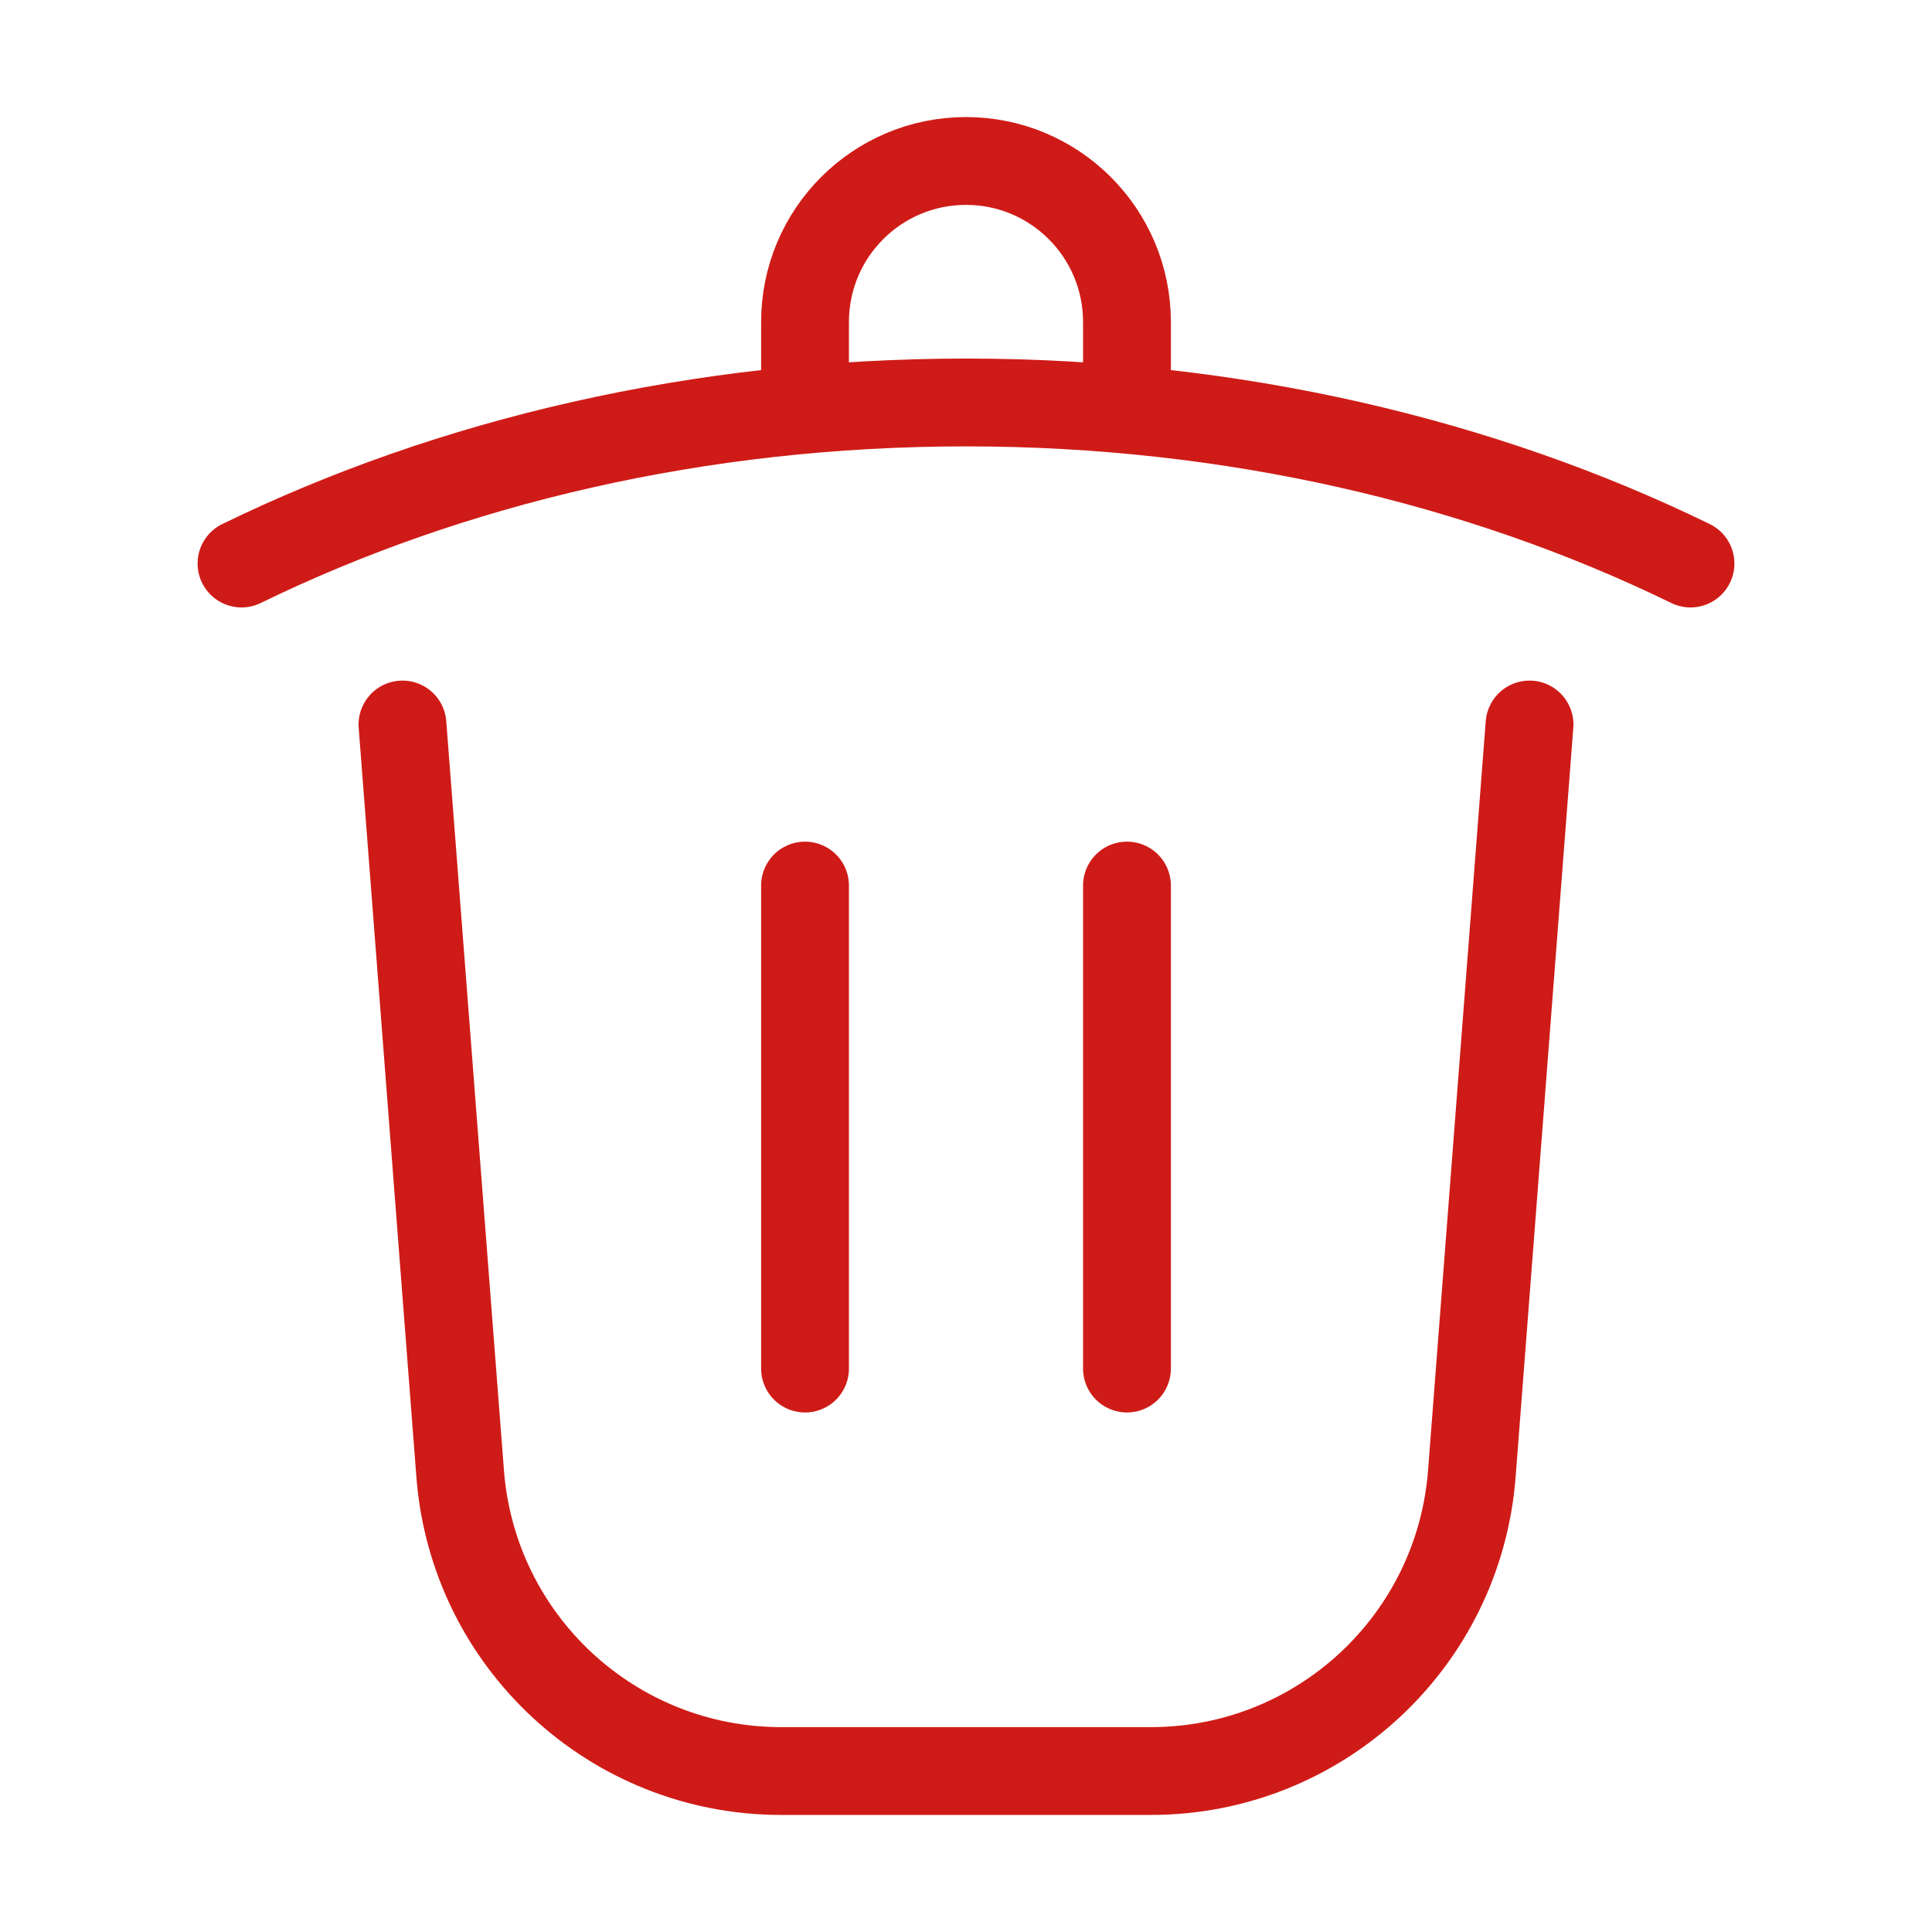 <svg width="22" height="22" viewBox="0 0 22 22" fill="none" xmlns="http://www.w3.org/2000/svg">
<path d="M17.417 8.25L16.76 16.781C16.613 18.692 15.021 20.167 13.105 20.167H8.895C6.979 20.167 5.387 18.692 5.24 16.781L4.583 8.25M19.25 6.417C16.869 5.256 14.037 4.583 11 4.583C7.962 4.583 5.131 5.256 2.75 6.417M9.167 4.583V3.667C9.167 2.654 9.987 1.833 11 1.833C12.012 1.833 12.833 2.654 12.833 3.667V4.583M9.167 10.084V15.584M12.833 10.084V15.584" stroke="#CF1B17" stroke-linecap="round"/>
</svg>
